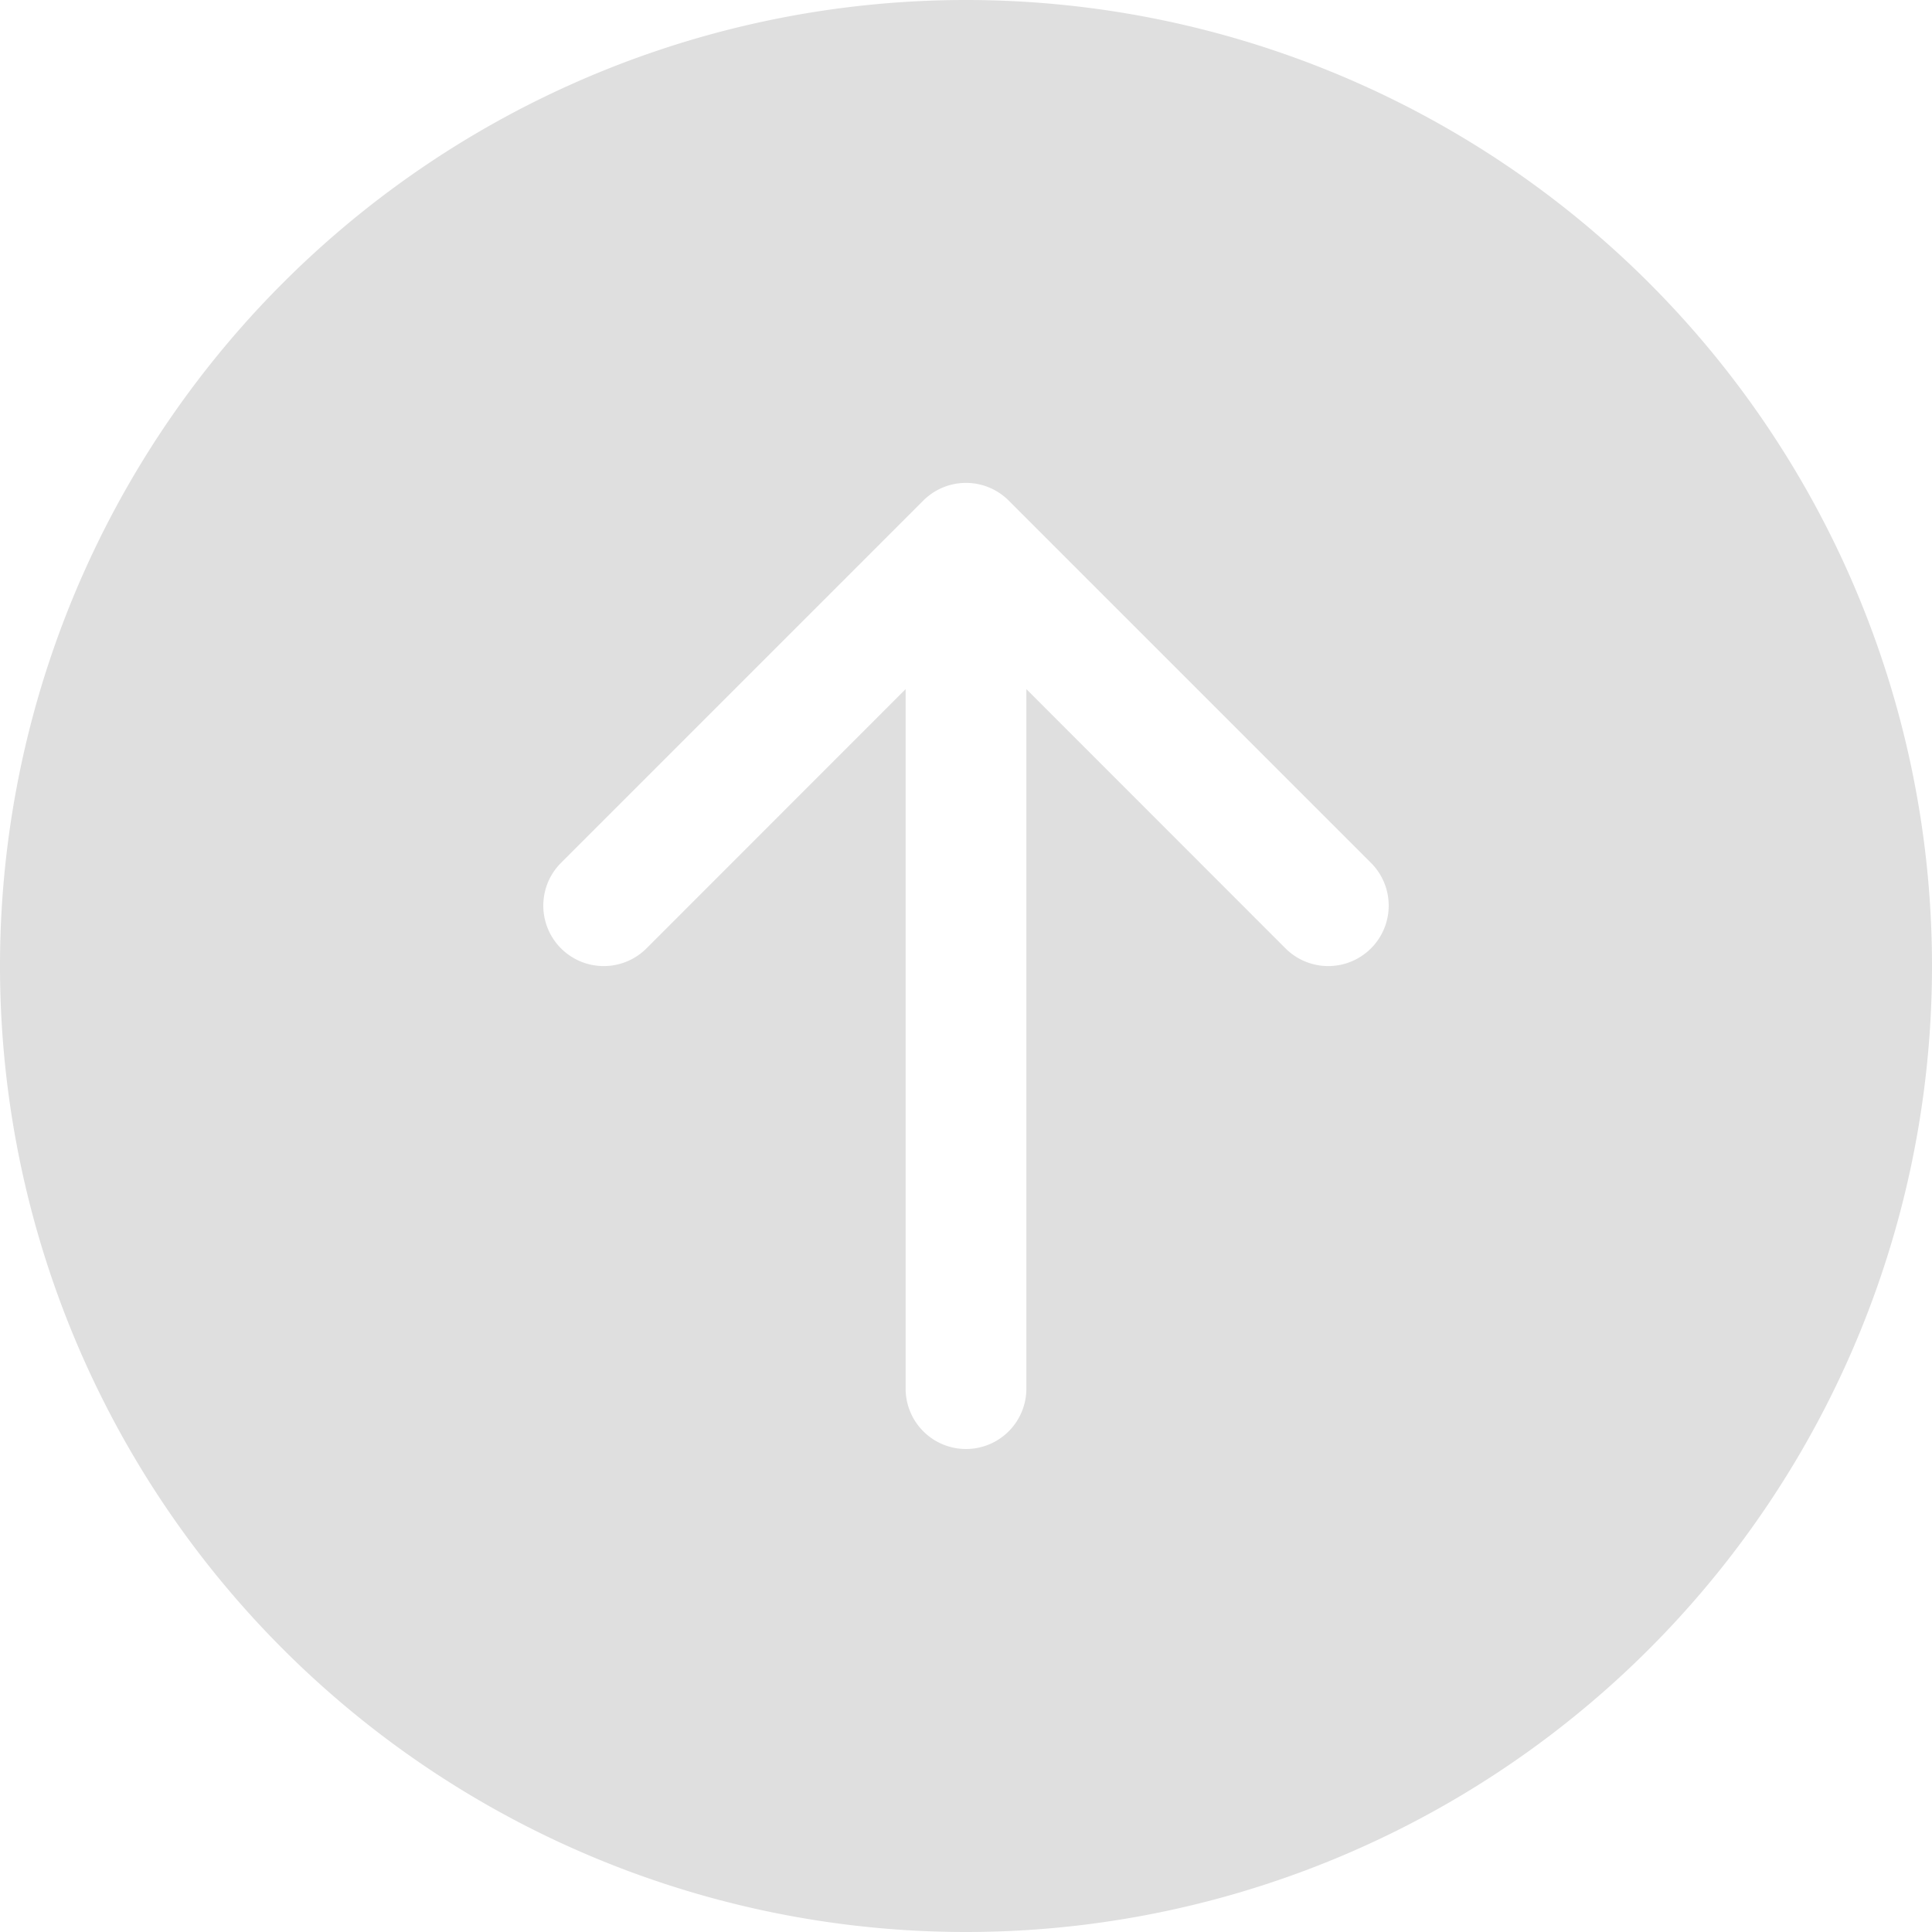 <svg xmlns="http://www.w3.org/2000/svg" width="16" height="16" viewBox="0 0 16 16">
  <path id="arrow-up-circle-fill" d="M16,8a8,8,0,1,0-8,8,8,8,0,0,0,8-8ZM8.5,11.5a.5.5,0,0,1-1,0V5.707L5.354,7.854a.5.5,0,0,1-.708-.708l3-3a.5.5,0,0,1,.708,0l3,3a.5.5,0,1,1-.708.708L8.5,5.707Z" fill="#dfdfdf"/>
</svg>

